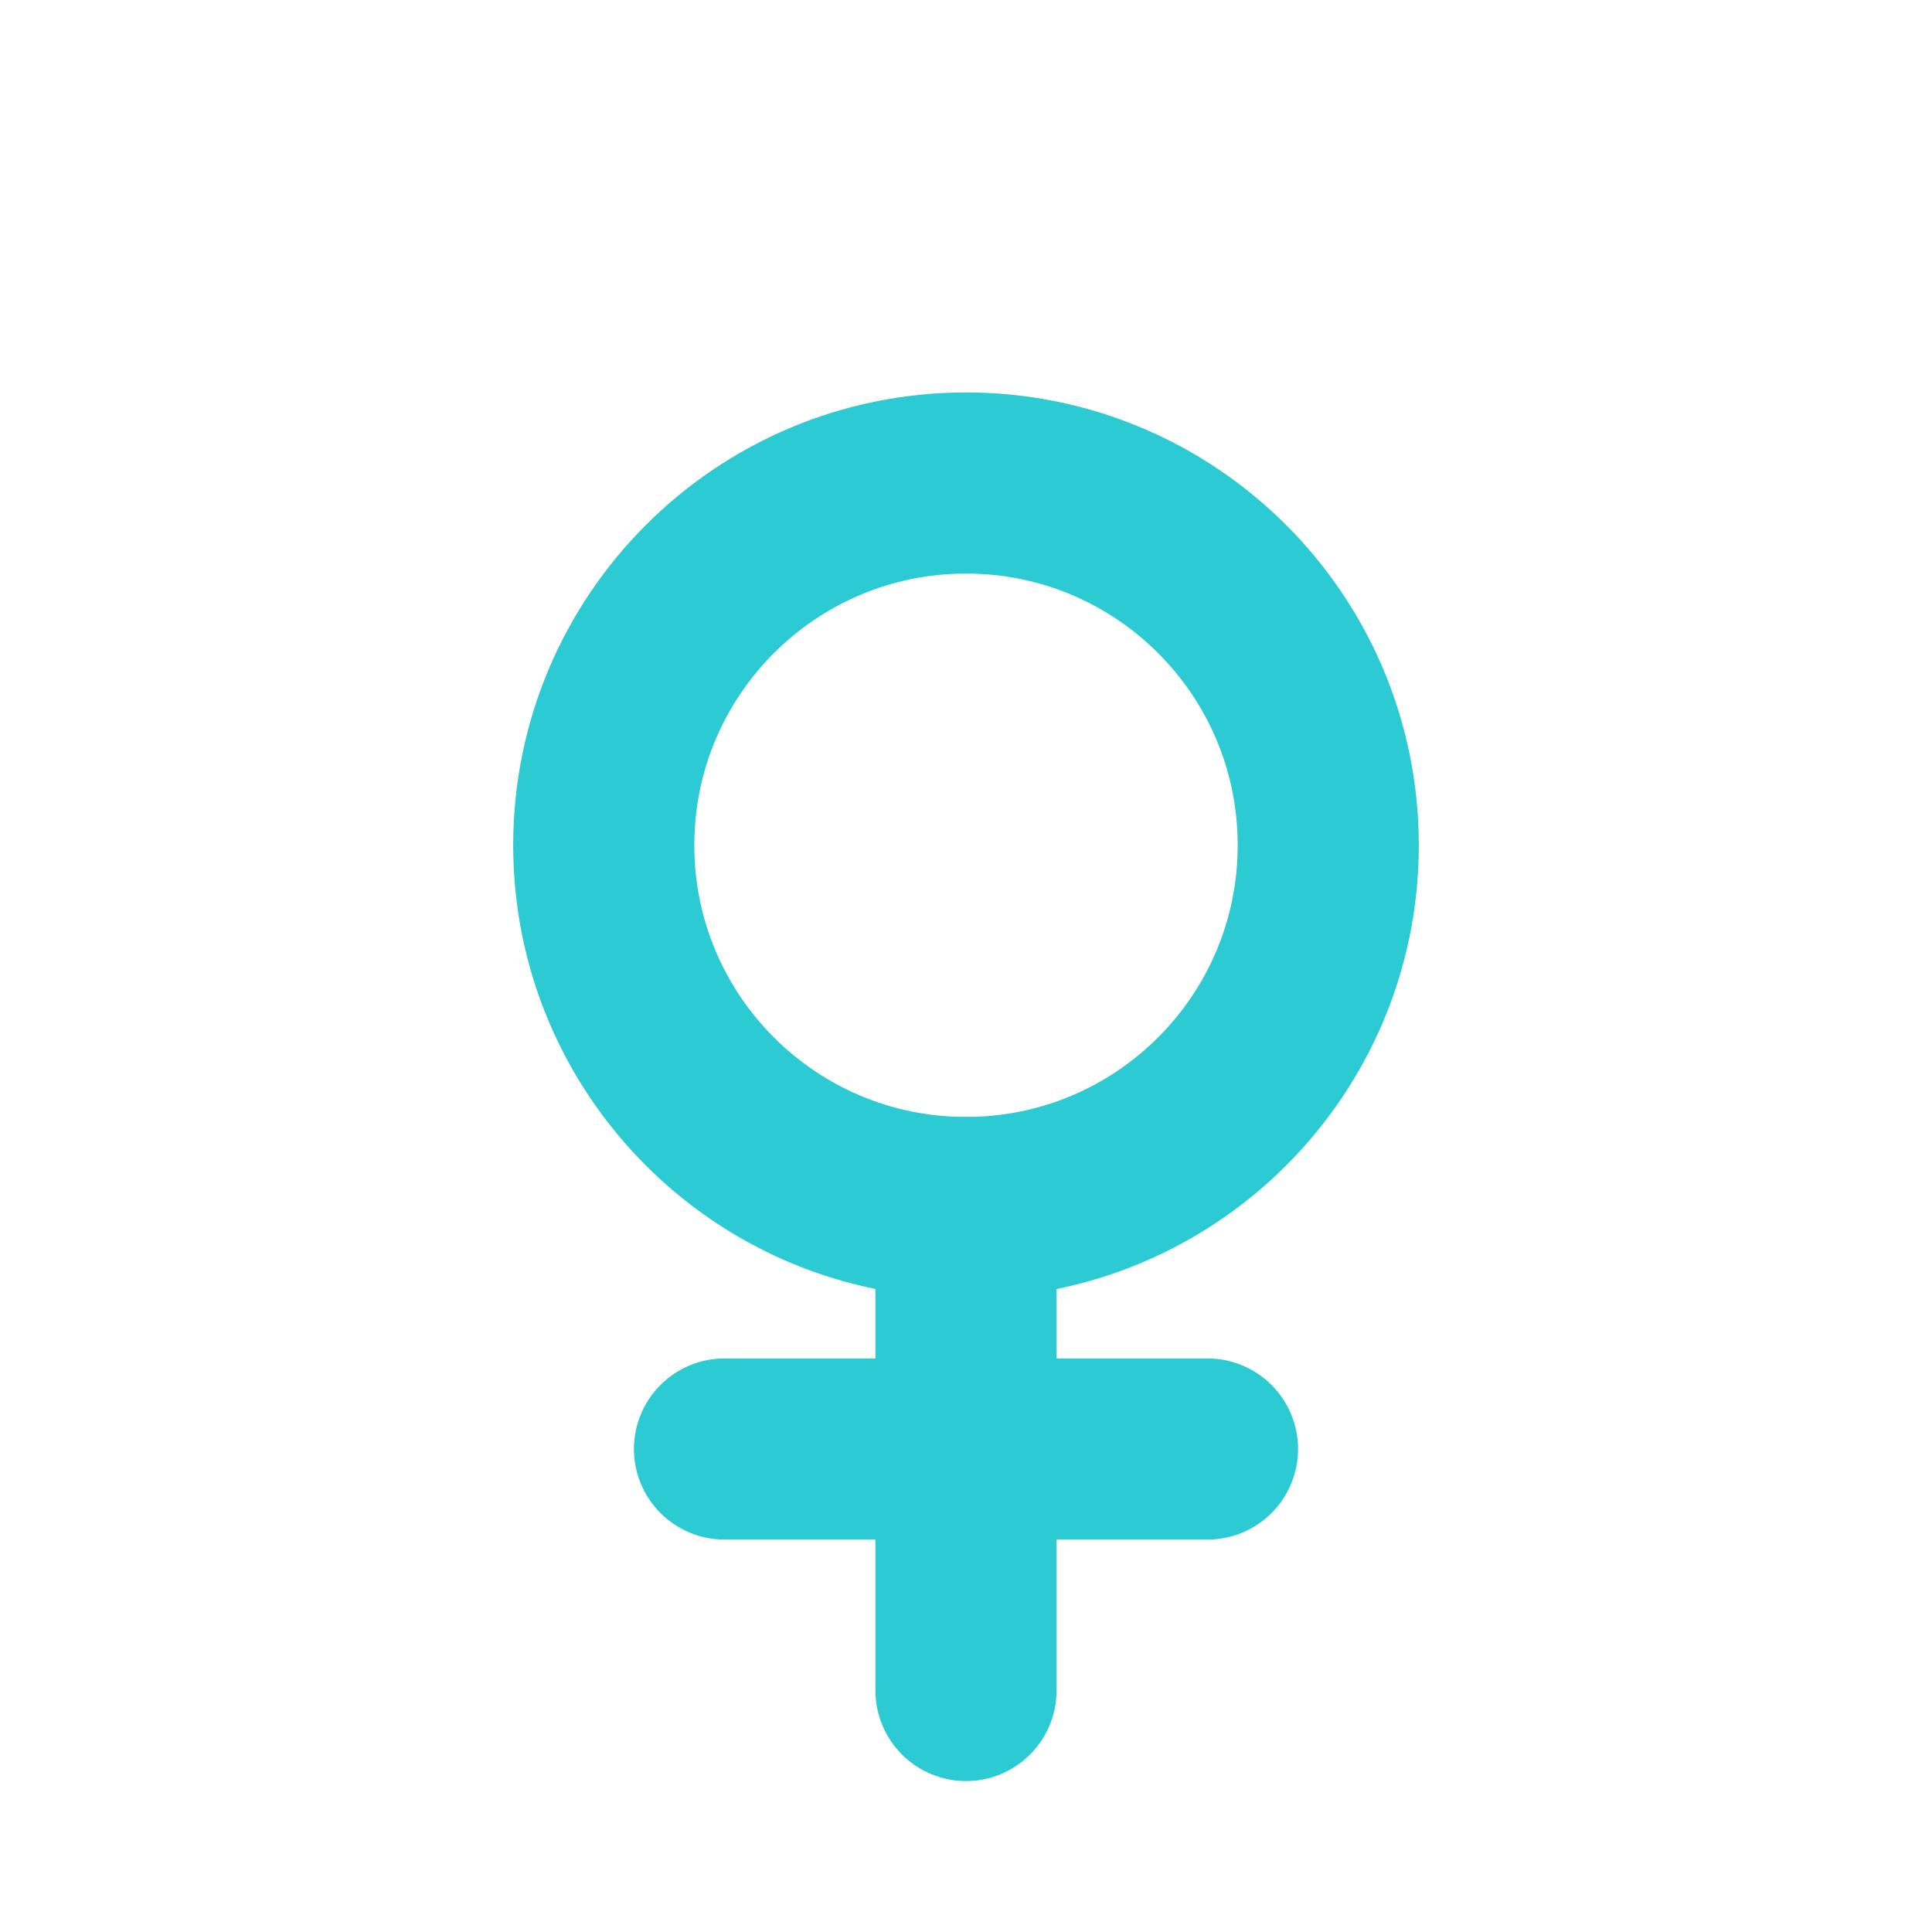 <?xml version="1.0" encoding="UTF-8"?>
<svg width="16" height="16" viewBox="0 0 16 16" fill="none" xmlns="http://www.w3.org/2000/svg">
  <path d="M8 10C9.657 10 11 8.657 11 7C11 5.343 9.657 4 8 4C6.343 4 5 5.343 5 7C5 8.657 6.343 10 8 10Z" stroke="#2CCAD3" stroke-width="1.5" stroke-linecap="round" stroke-linejoin="round"/>
  <path d="M8 10V14" stroke="#2CCAD3" stroke-width="1.5" stroke-linecap="round" stroke-linejoin="round"/>
  <path d="M6 12H10" stroke="#2CCAD3" stroke-width="1.5" stroke-linecap="round" stroke-linejoin="round"/>
</svg>
